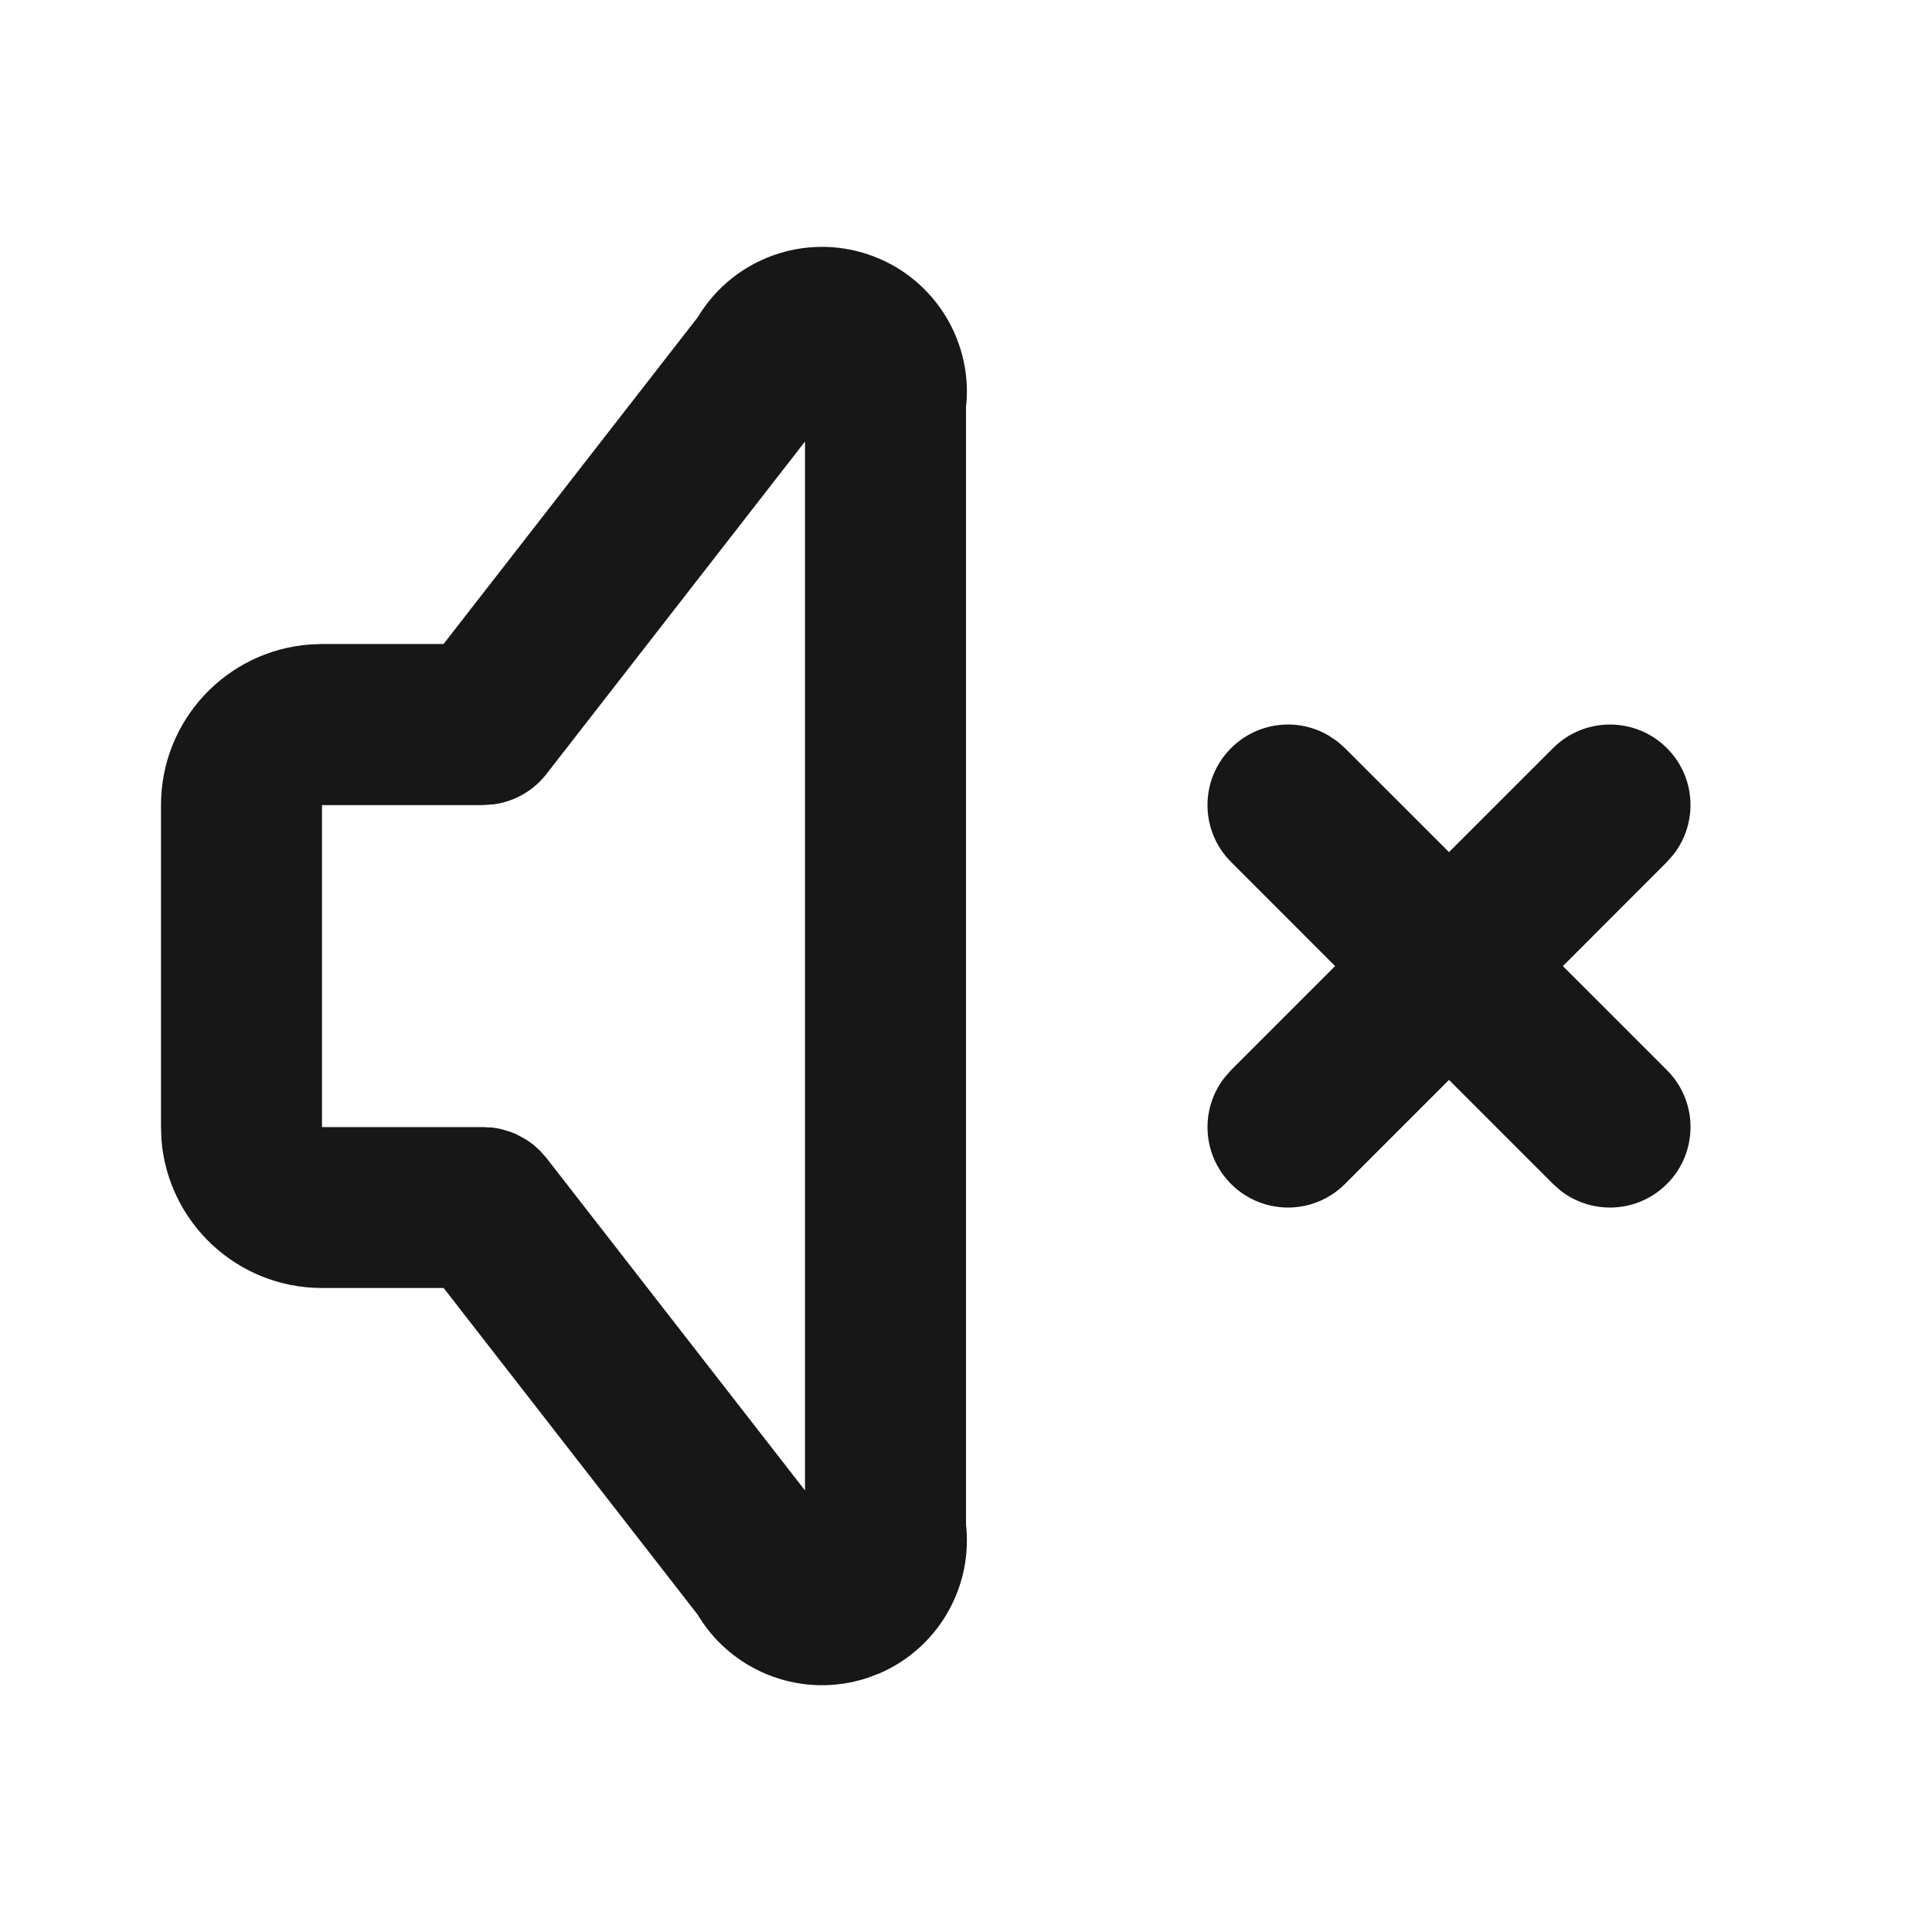 <svg width="24" height="24" viewBox="0 0 24 24" fill="none" xmlns="http://www.w3.org/2000/svg">
<path fill-rule="evenodd" clip-rule="evenodd" d="M8.688 3.908C9.125 3.212 9.988 2.895 10.78 3.159C11.573 3.423 12.073 4.194 12.005 5.014L12 5.052V18.945L12.005 18.987C12.069 19.756 11.633 20.481 10.926 20.787L10.78 20.842C9.988 21.106 9.125 20.789 8.688 20.093L8.669 20.061L5.511 16H4C2.946 16 2.082 15.185 2.005 14.15L2 14.001V10.001C2 8.946 2.816 8.082 3.851 8.006L4 8H5.51L8.669 3.939L8.688 3.908ZM10 5.485L6.789 9.614C6.627 9.823 6.39 9.958 6.131 9.992L6 10.001H4V14.001H6L6.117 14.007L6.182 14.017L6.229 14.027L6.337 14.059L6.408 14.087L6.536 14.156L6.621 14.216L6.707 14.293L6.789 14.386L10 18.515V5.485ZM16.707 9.293L16.613 9.21L16.511 9.141C16.128 8.912 15.623 8.963 15.293 9.293C14.902 9.684 14.902 10.317 15.293 10.708L16.585 12.001L15.293 13.293L15.21 13.388C14.905 13.78 14.932 14.347 15.293 14.708C15.683 15.098 16.317 15.098 16.707 14.708L18 13.415L19.293 14.708L19.387 14.791C19.779 15.096 20.347 15.068 20.707 14.708C21.098 14.317 21.098 13.684 20.707 13.293L19.415 12.001L20.707 10.708L20.79 10.613C21.095 10.221 21.068 9.654 20.707 9.293C20.317 8.903 19.683 8.903 19.293 9.293L18 10.585L16.707 9.293Z" fill="#171717"/>
</svg>
